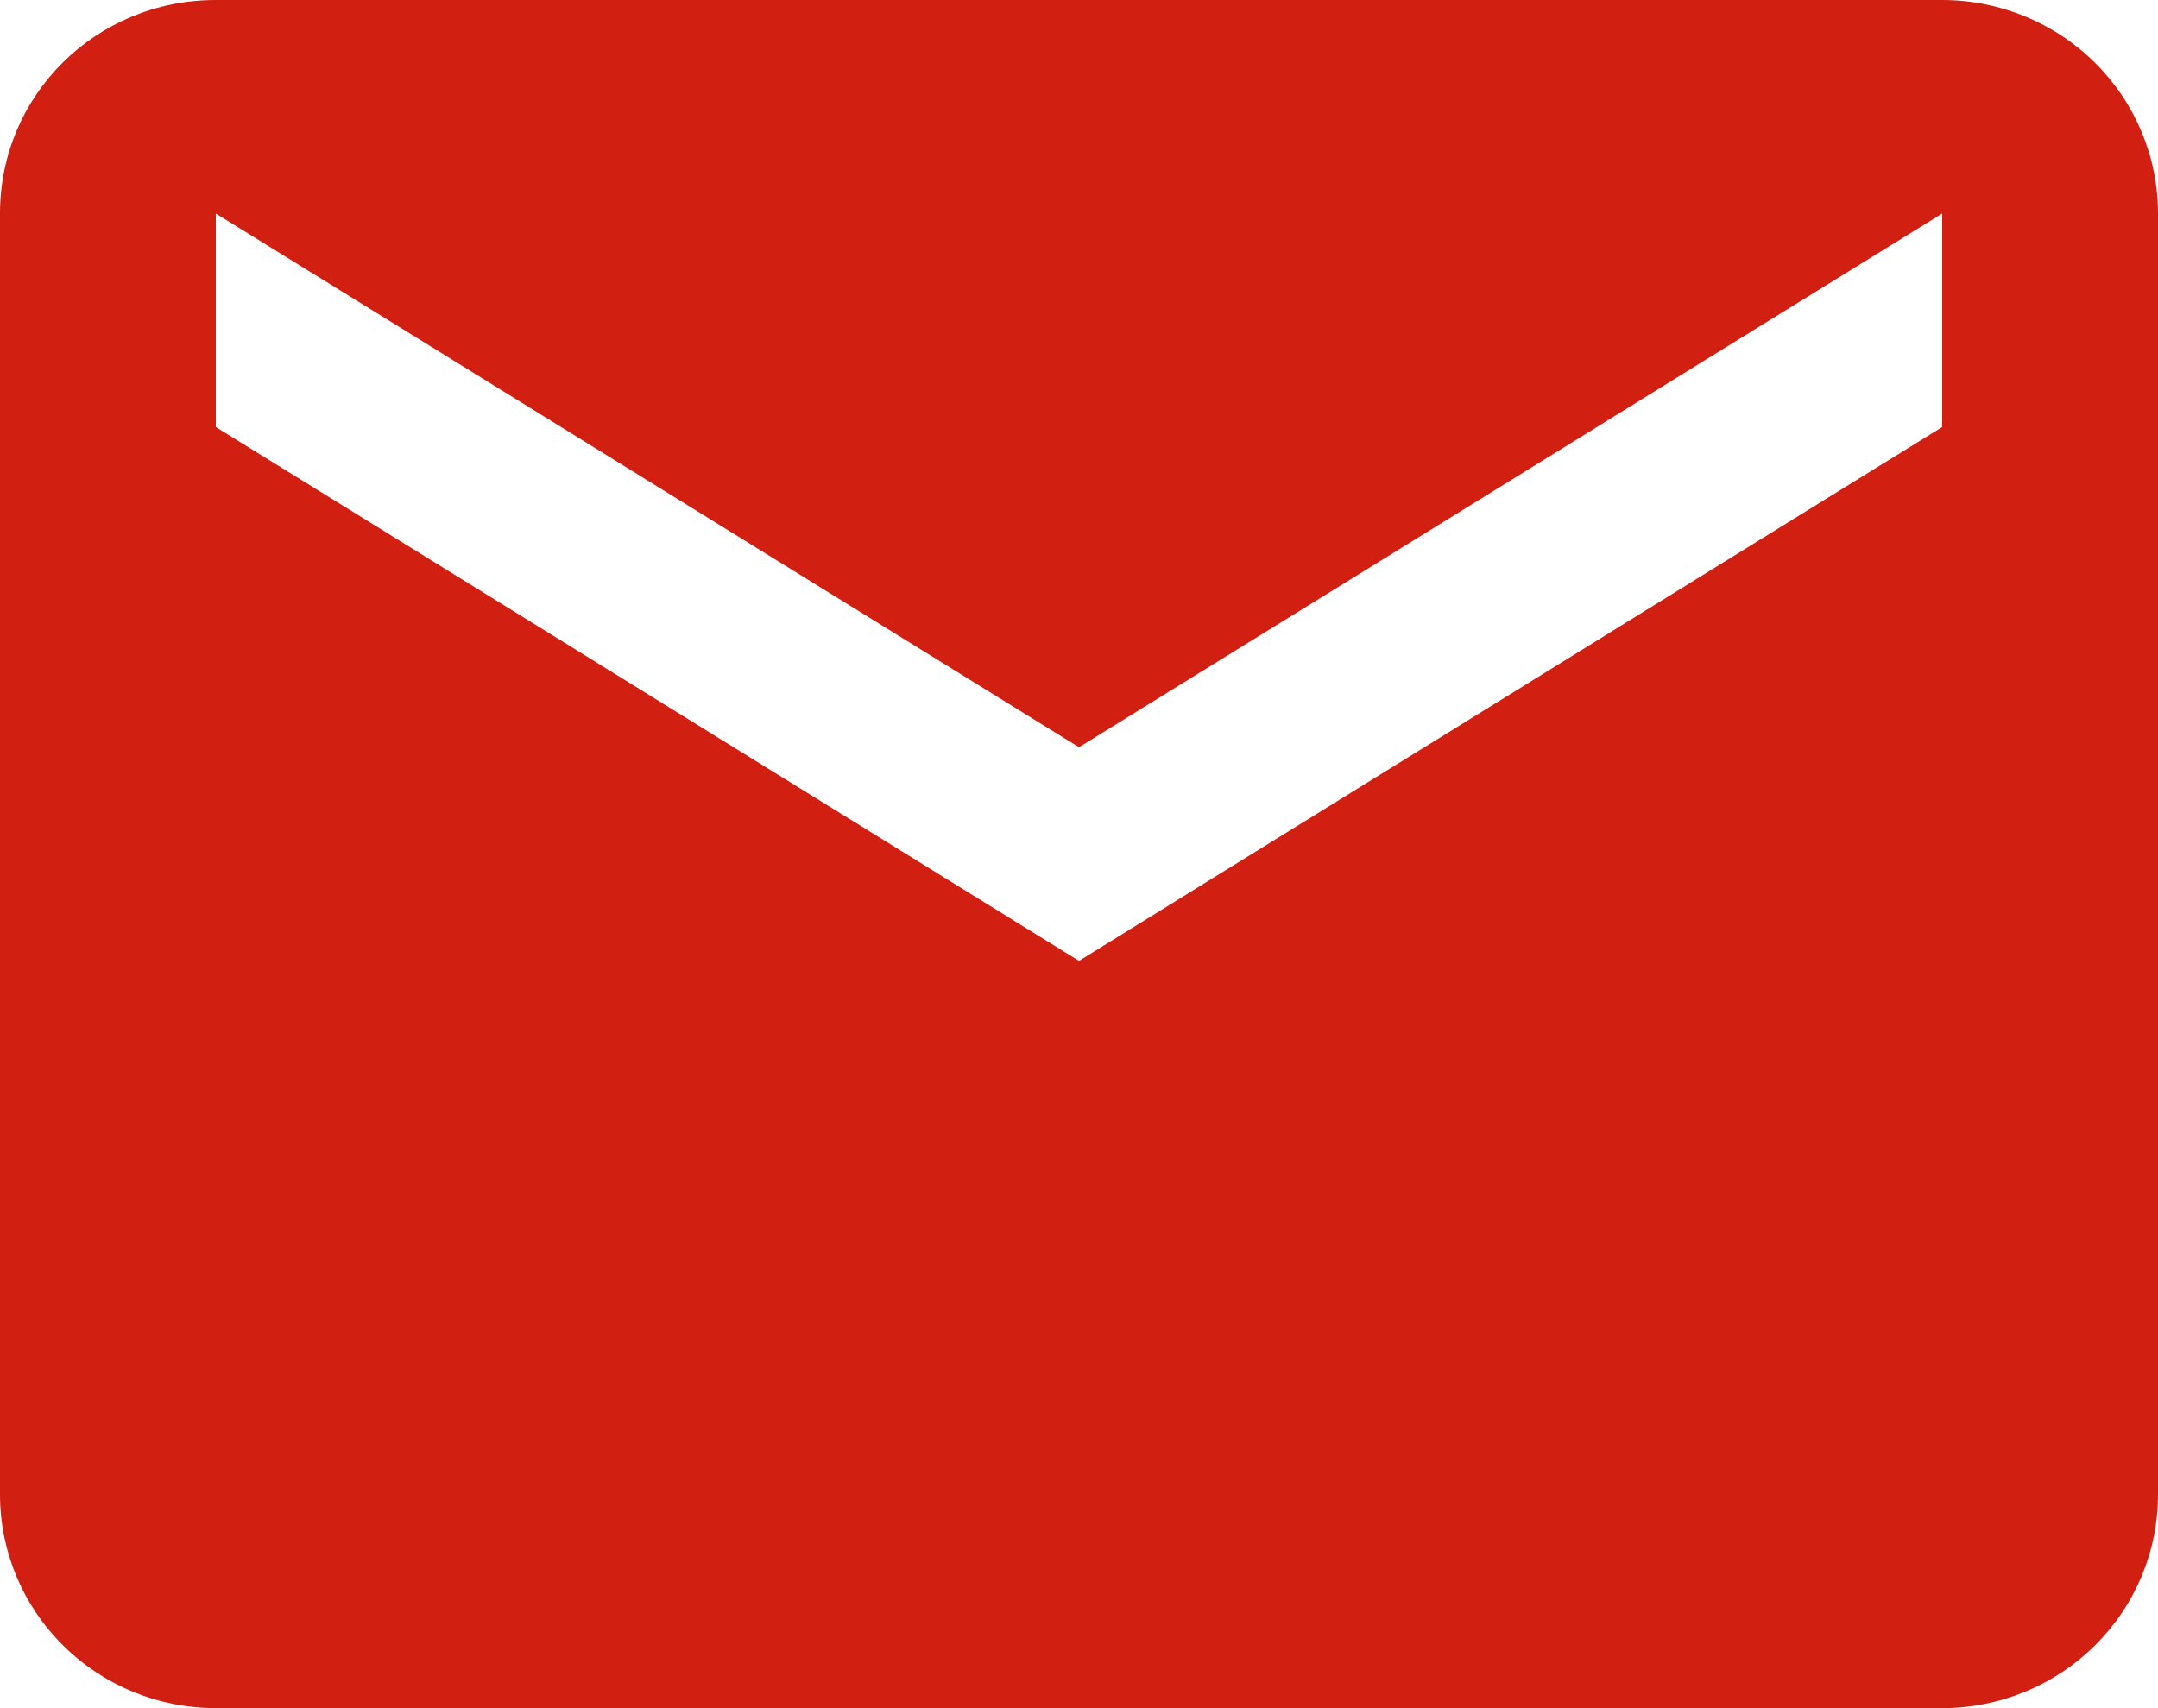 <svg width="24" height="19" viewBox="0 0 24 19" fill="none" xmlns="http://www.w3.org/2000/svg">
<path d="M21.6 4.75L12 10.688L2.4 4.75V2.375L12 8.312L21.6 2.375V4.75ZM21.6 0H2.4C1.068 0 0 1.057 0 2.375V16.625C0 17.255 0.253 17.859 0.703 18.304C1.153 18.75 1.763 19 2.4 19H21.6C22.236 19 22.847 18.75 23.297 18.304C23.747 17.859 24 17.255 24 16.625V2.375C24 1.745 23.747 1.141 23.297 0.696C22.847 0.25 22.236 0 21.6 0Z" fill="#D11F12"/>
</svg>
